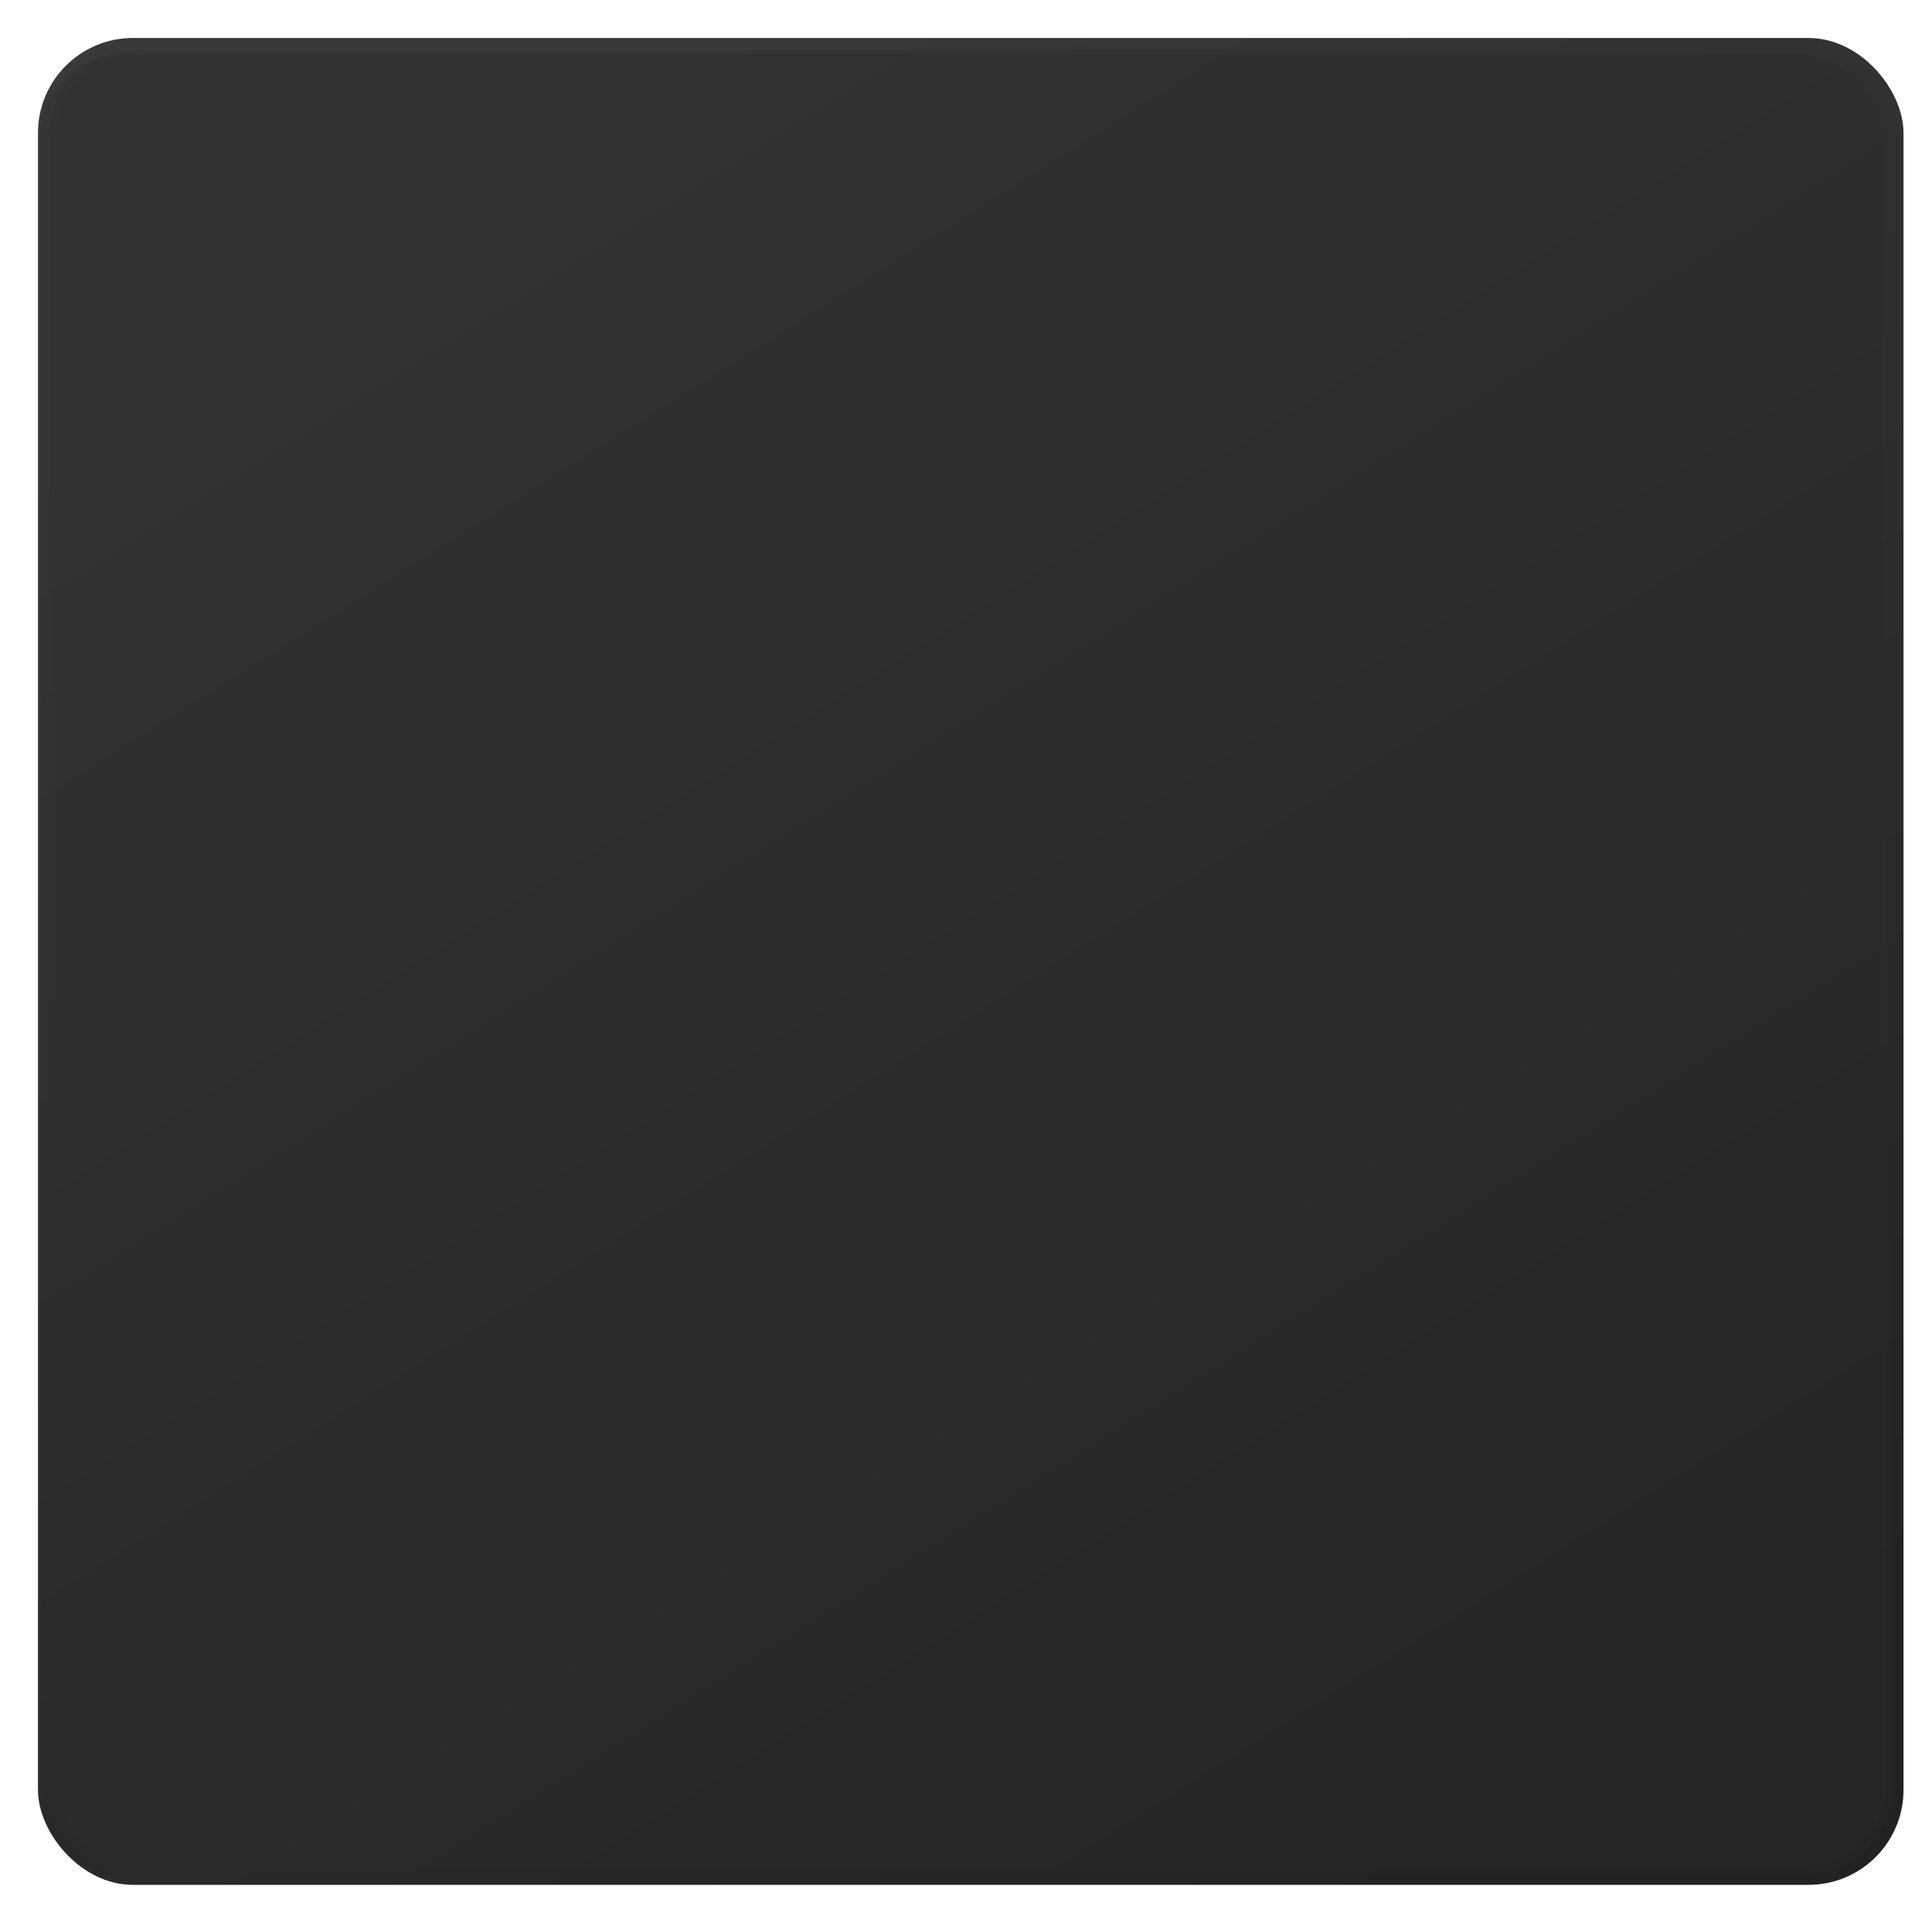 <svg width="407" height="403" viewBox="0 0 407 403" fill="none" xmlns="http://www.w3.org/2000/svg">
<g filter="url(#filter0_dd_19_31)">
<rect x="399.798" y="395.81" width="390.596" height="386.621" rx="20" transform="rotate(180 399.798 395.81)" fill="url(#paint0_linear_19_31)"/>
</g>
<g filter="url(#filter1_f_19_31)">
<rect x="401" y="397" width="393" height="389" rx="20" transform="rotate(180 401 397)" fill="url(#paint1_linear_19_31)"/>
</g>
<g filter="url(#filter2_iii_19_31)">
<rect x="398.596" y="394.621" width="388.193" height="384.242" rx="18" transform="rotate(180 398.596 394.621)" fill="#252525" fill-opacity="0.2"/>
</g>
<g filter="url(#filter3_f_19_31)">
<rect x="398.596" y="394.621" width="388.193" height="384.242" rx="18" transform="rotate(180 398.596 394.621)" fill="#313131" fill-opacity="0.2"/>
</g>
<rect x="11.606" y="11.569" width="385.789" height="381.862" rx="18" fill="#2D2D2D" fill-opacity="0.2"/>
<defs>
<filter id="filter0_dd_19_31" x="0.202" y="0.189" width="406.596" height="402.621" filterUnits="userSpaceOnUse" color-interpolation-filters="sRGB">
<feFlood flood-opacity="0" result="BackgroundImageFix"/>
<feColorMatrix in="SourceAlpha" type="matrix" values="0 0 0 0 0 0 0 0 0 0 0 0 0 0 0 0 0 0 127 0" result="hardAlpha"/>
<feOffset dx="-3" dy="-3"/>
<feGaussianBlur stdDeviation="3"/>
<feColorMatrix type="matrix" values="0 0 0 0 0.282 0 0 0 0 0.305 0 0 0 0 0.325 0 0 0 0.2 0"/>
<feBlend mode="normal" in2="BackgroundImageFix" result="effect1_dropShadow_19_31"/>
<feColorMatrix in="SourceAlpha" type="matrix" values="0 0 0 0 0 0 0 0 0 0 0 0 0 0 0 0 0 0 127 0" result="hardAlpha"/>
<feOffset dx="3" dy="3"/>
<feGaussianBlur stdDeviation="2"/>
<feColorMatrix type="matrix" values="0 0 0 0 0.121 0 0 0 0 0.139 0 0 0 0 0.154 0 0 0 0.3 0"/>
<feBlend mode="normal" in2="effect1_dropShadow_19_31" result="effect2_dropShadow_19_31"/>
<feBlend mode="normal" in="SourceGraphic" in2="effect2_dropShadow_19_31" result="shape"/>
</filter>
<filter id="filter1_f_19_31" x="7" y="7" width="395" height="391" filterUnits="userSpaceOnUse" color-interpolation-filters="sRGB">
<feFlood flood-opacity="0" result="BackgroundImageFix"/>
<feBlend mode="normal" in="SourceGraphic" in2="BackgroundImageFix" result="shape"/>
<feGaussianBlur stdDeviation="0.5" result="effect1_foregroundBlur_19_31"/>
</filter>
<filter id="filter2_iii_19_31" x="4.404" y="7.379" width="398.193" height="389.241" filterUnits="userSpaceOnUse" color-interpolation-filters="sRGB">
<feFlood flood-opacity="0" result="BackgroundImageFix"/>
<feBlend mode="normal" in="SourceGraphic" in2="BackgroundImageFix" result="shape"/>
<feColorMatrix in="SourceAlpha" type="matrix" values="0 0 0 0 0 0 0 0 0 0 0 0 0 0 0 0 0 0 127 0" result="hardAlpha"/>
<feOffset dy="2"/>
<feGaussianBlur stdDeviation="3"/>
<feComposite in2="hardAlpha" operator="arithmetic" k2="-1" k3="1"/>
<feColorMatrix type="matrix" values="0 0 0 0 0.067 0 0 0 0 0.067 0 0 0 0 0.071 0 0 0 0.1 0"/>
<feBlend mode="normal" in2="shape" result="effect1_innerShadow_19_31"/>
<feColorMatrix in="SourceAlpha" type="matrix" values="0 0 0 0 0 0 0 0 0 0 0 0 0 0 0 0 0 0 127 0" result="hardAlpha"/>
<feOffset dx="4" dy="2"/>
<feGaussianBlur stdDeviation="3"/>
<feComposite in2="hardAlpha" operator="arithmetic" k2="-1" k3="1"/>
<feColorMatrix type="matrix" values="0 0 0 0 0.067 0 0 0 0 0.067 0 0 0 0 0.071 0 0 0 0.1 0"/>
<feBlend mode="normal" in2="effect1_innerShadow_19_31" result="effect2_innerShadow_19_31"/>
<feColorMatrix in="SourceAlpha" type="matrix" values="0 0 0 0 0 0 0 0 0 0 0 0 0 0 0 0 0 0 127 0" result="hardAlpha"/>
<feOffset dx="-6" dy="-3"/>
<feGaussianBlur stdDeviation="3"/>
<feComposite in2="hardAlpha" operator="arithmetic" k2="-1" k3="1"/>
<feColorMatrix type="matrix" values="0 0 0 0 0.067 0 0 0 0 0.067 0 0 0 0 0.071 0 0 0 0.1 0"/>
<feBlend mode="normal" in2="effect2_innerShadow_19_31" result="effect3_innerShadow_19_31"/>
</filter>
<filter id="filter3_f_19_31" x="8.403" y="8.379" width="392.193" height="388.241" filterUnits="userSpaceOnUse" color-interpolation-filters="sRGB">
<feFlood flood-opacity="0" result="BackgroundImageFix"/>
<feBlend mode="normal" in="SourceGraphic" in2="BackgroundImageFix" result="shape"/>
<feGaussianBlur stdDeviation="1" result="effect1_foregroundBlur_19_31"/>
</filter>
<linearGradient id="paint0_linear_19_31" x1="723.816" y1="738.497" x2="464.913" y2="445.899" gradientUnits="userSpaceOnUse">
<stop stop-color="#2C3036"/>
<stop offset="1" stop-color="#31343C"/>
</linearGradient>
<linearGradient id="paint1_linear_19_31" x1="727.011" y1="741.795" x2="507.484" y2="393.182" gradientUnits="userSpaceOnUse">
<stop stop-color="#393939"/>
<stop offset="1" stop-color="#222222"/>
</linearGradient>
</defs>
</svg>
